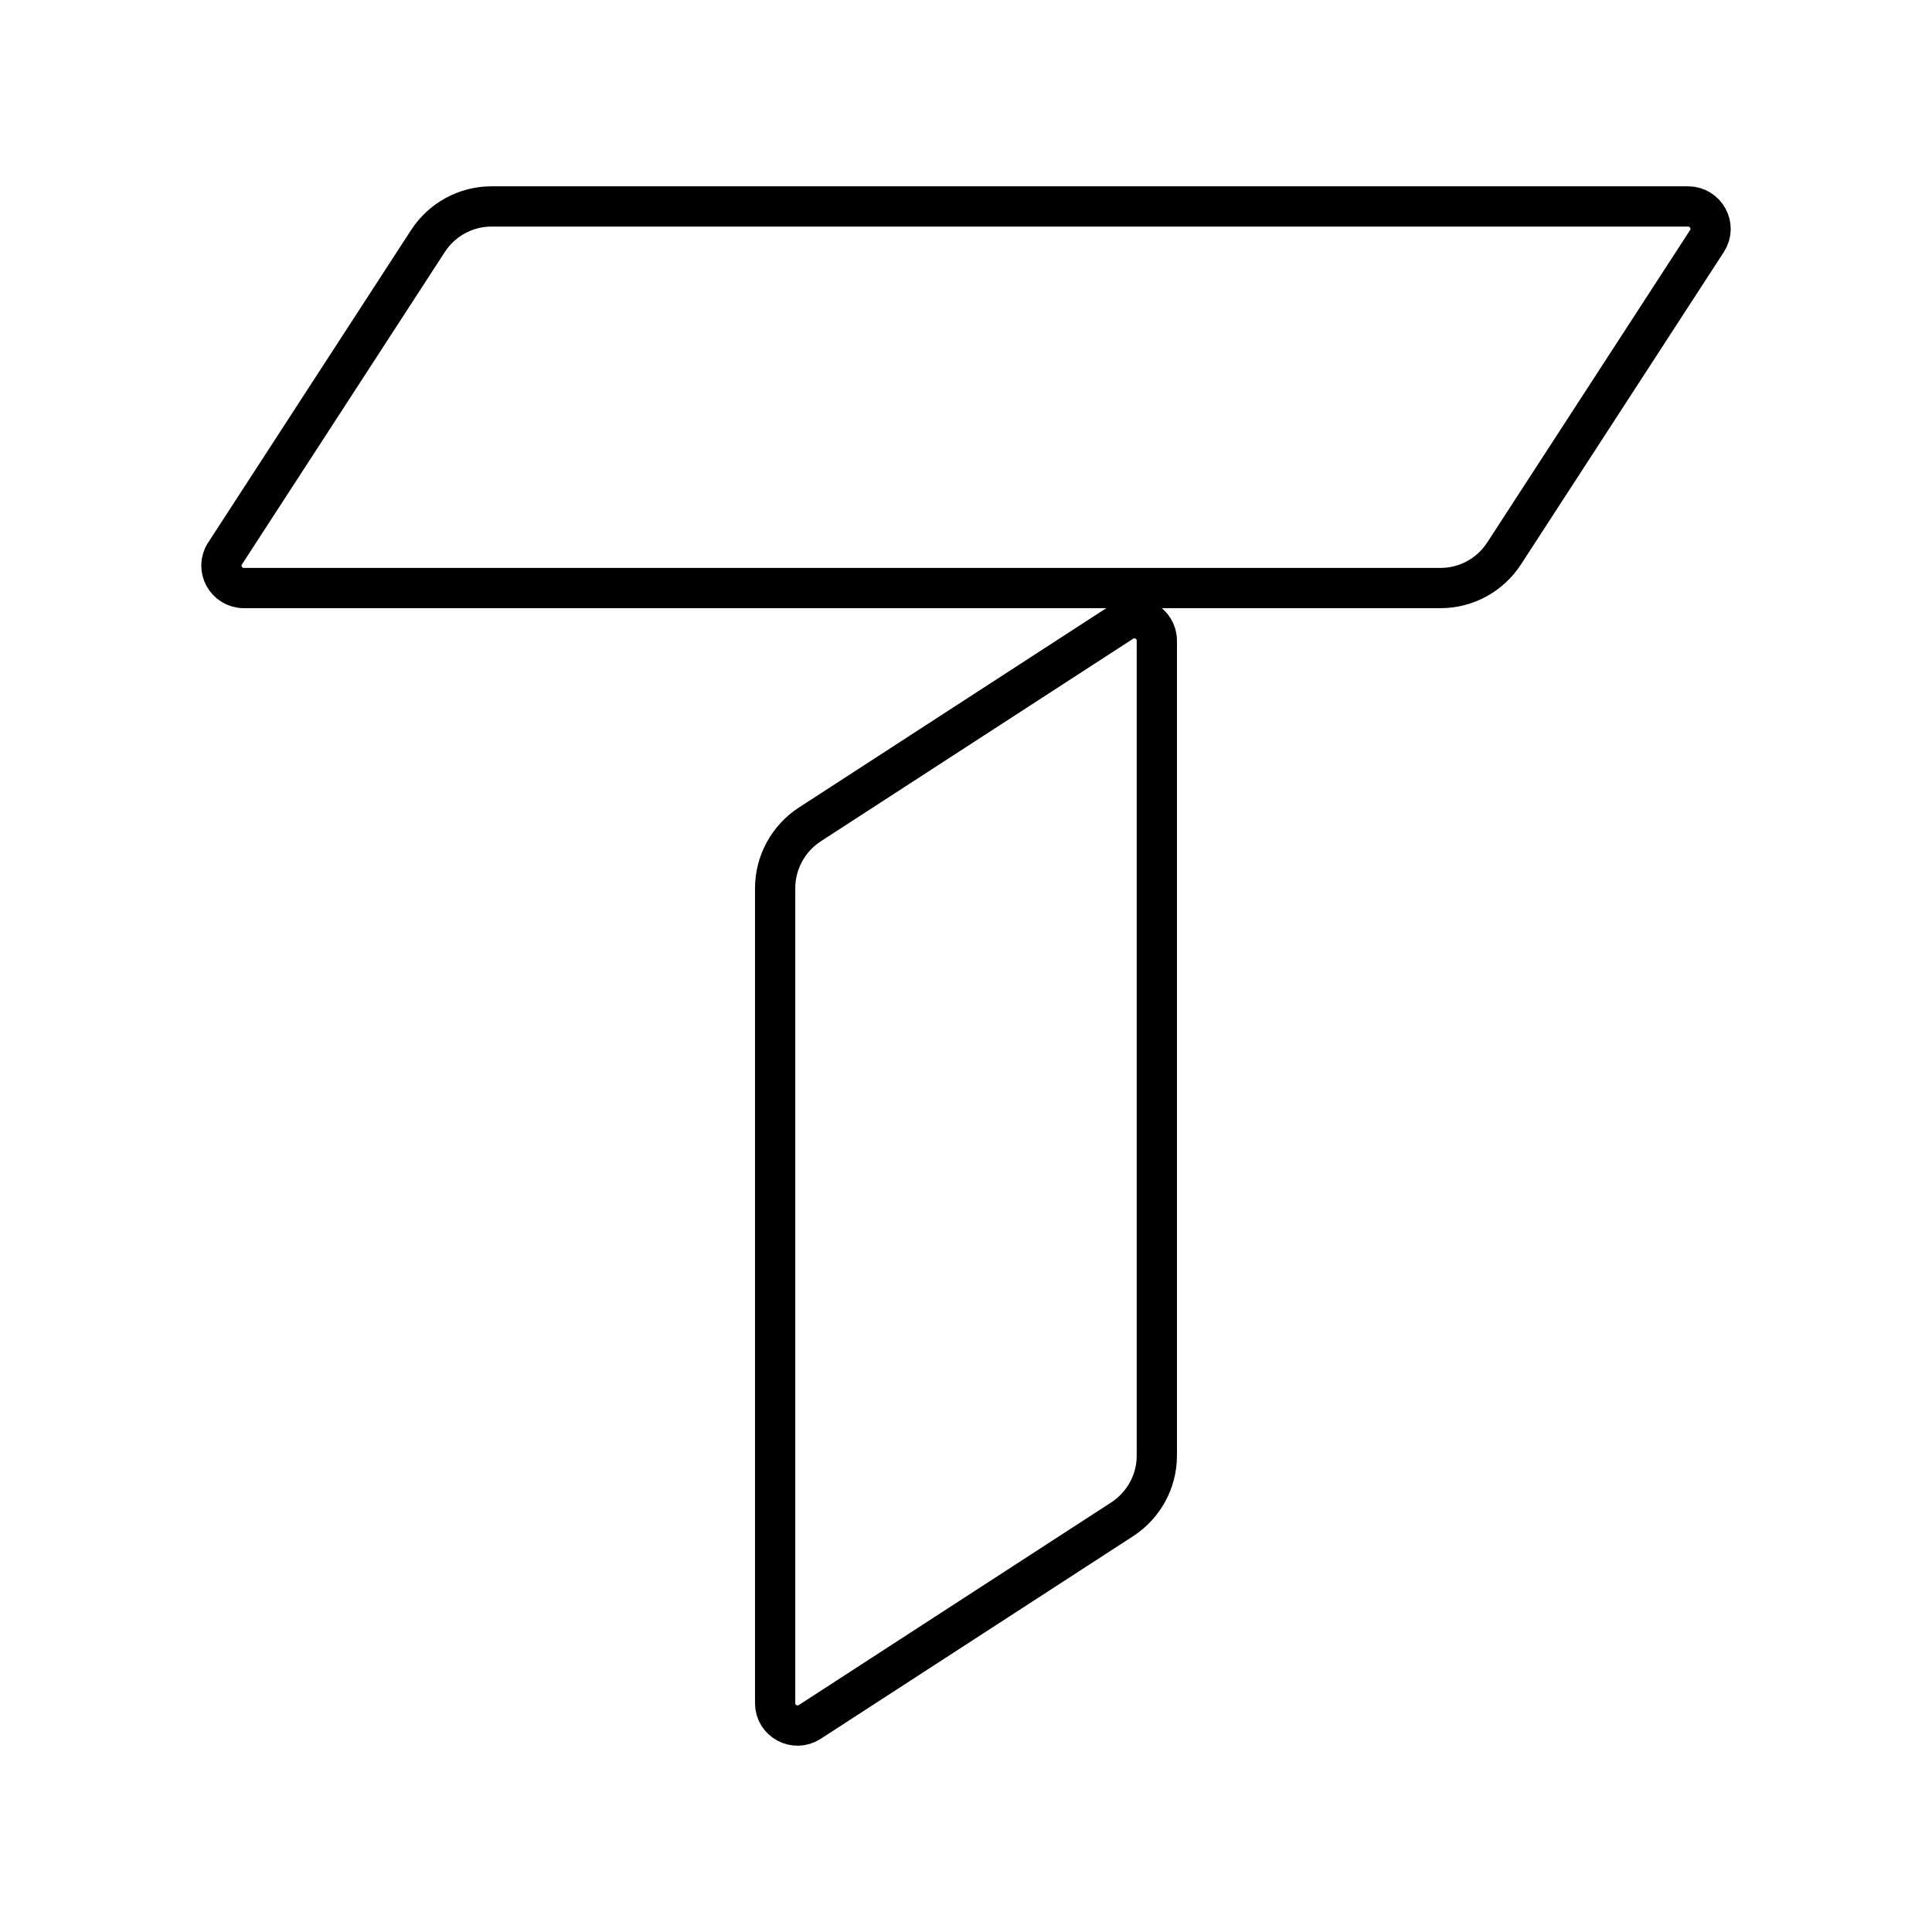<?xml version="1.0" encoding="UTF-8"?><svg id="b" xmlns="http://www.w3.org/2000/svg" viewBox="0 0 48 48"><defs><style>.e{fill:none;stroke:#000;stroke-linecap:round;stroke-linejoin:round;}</style></defs><path class="e" d="M12.211,5.129h29.728c.443,0,.711.491.47.86l-5.041,7.763c-.347.533-.939.858-1.58.858H6.061c-.443,0-.711-.491-.47-.858l5.041-7.763c.347-.534.939-.86,1.58-.86h0Z"/><path class="e" d="M20.118,20.484l7.763-5.035c.368-.239.86.027.86.47v20.247c0,.641-.327,1.233-.86,1.58l-7.763,5.035c-.368.239-.86-.022-.86-.465v-20.247c0-.64.327-1.238.86-1.585h0Z"/></svg>